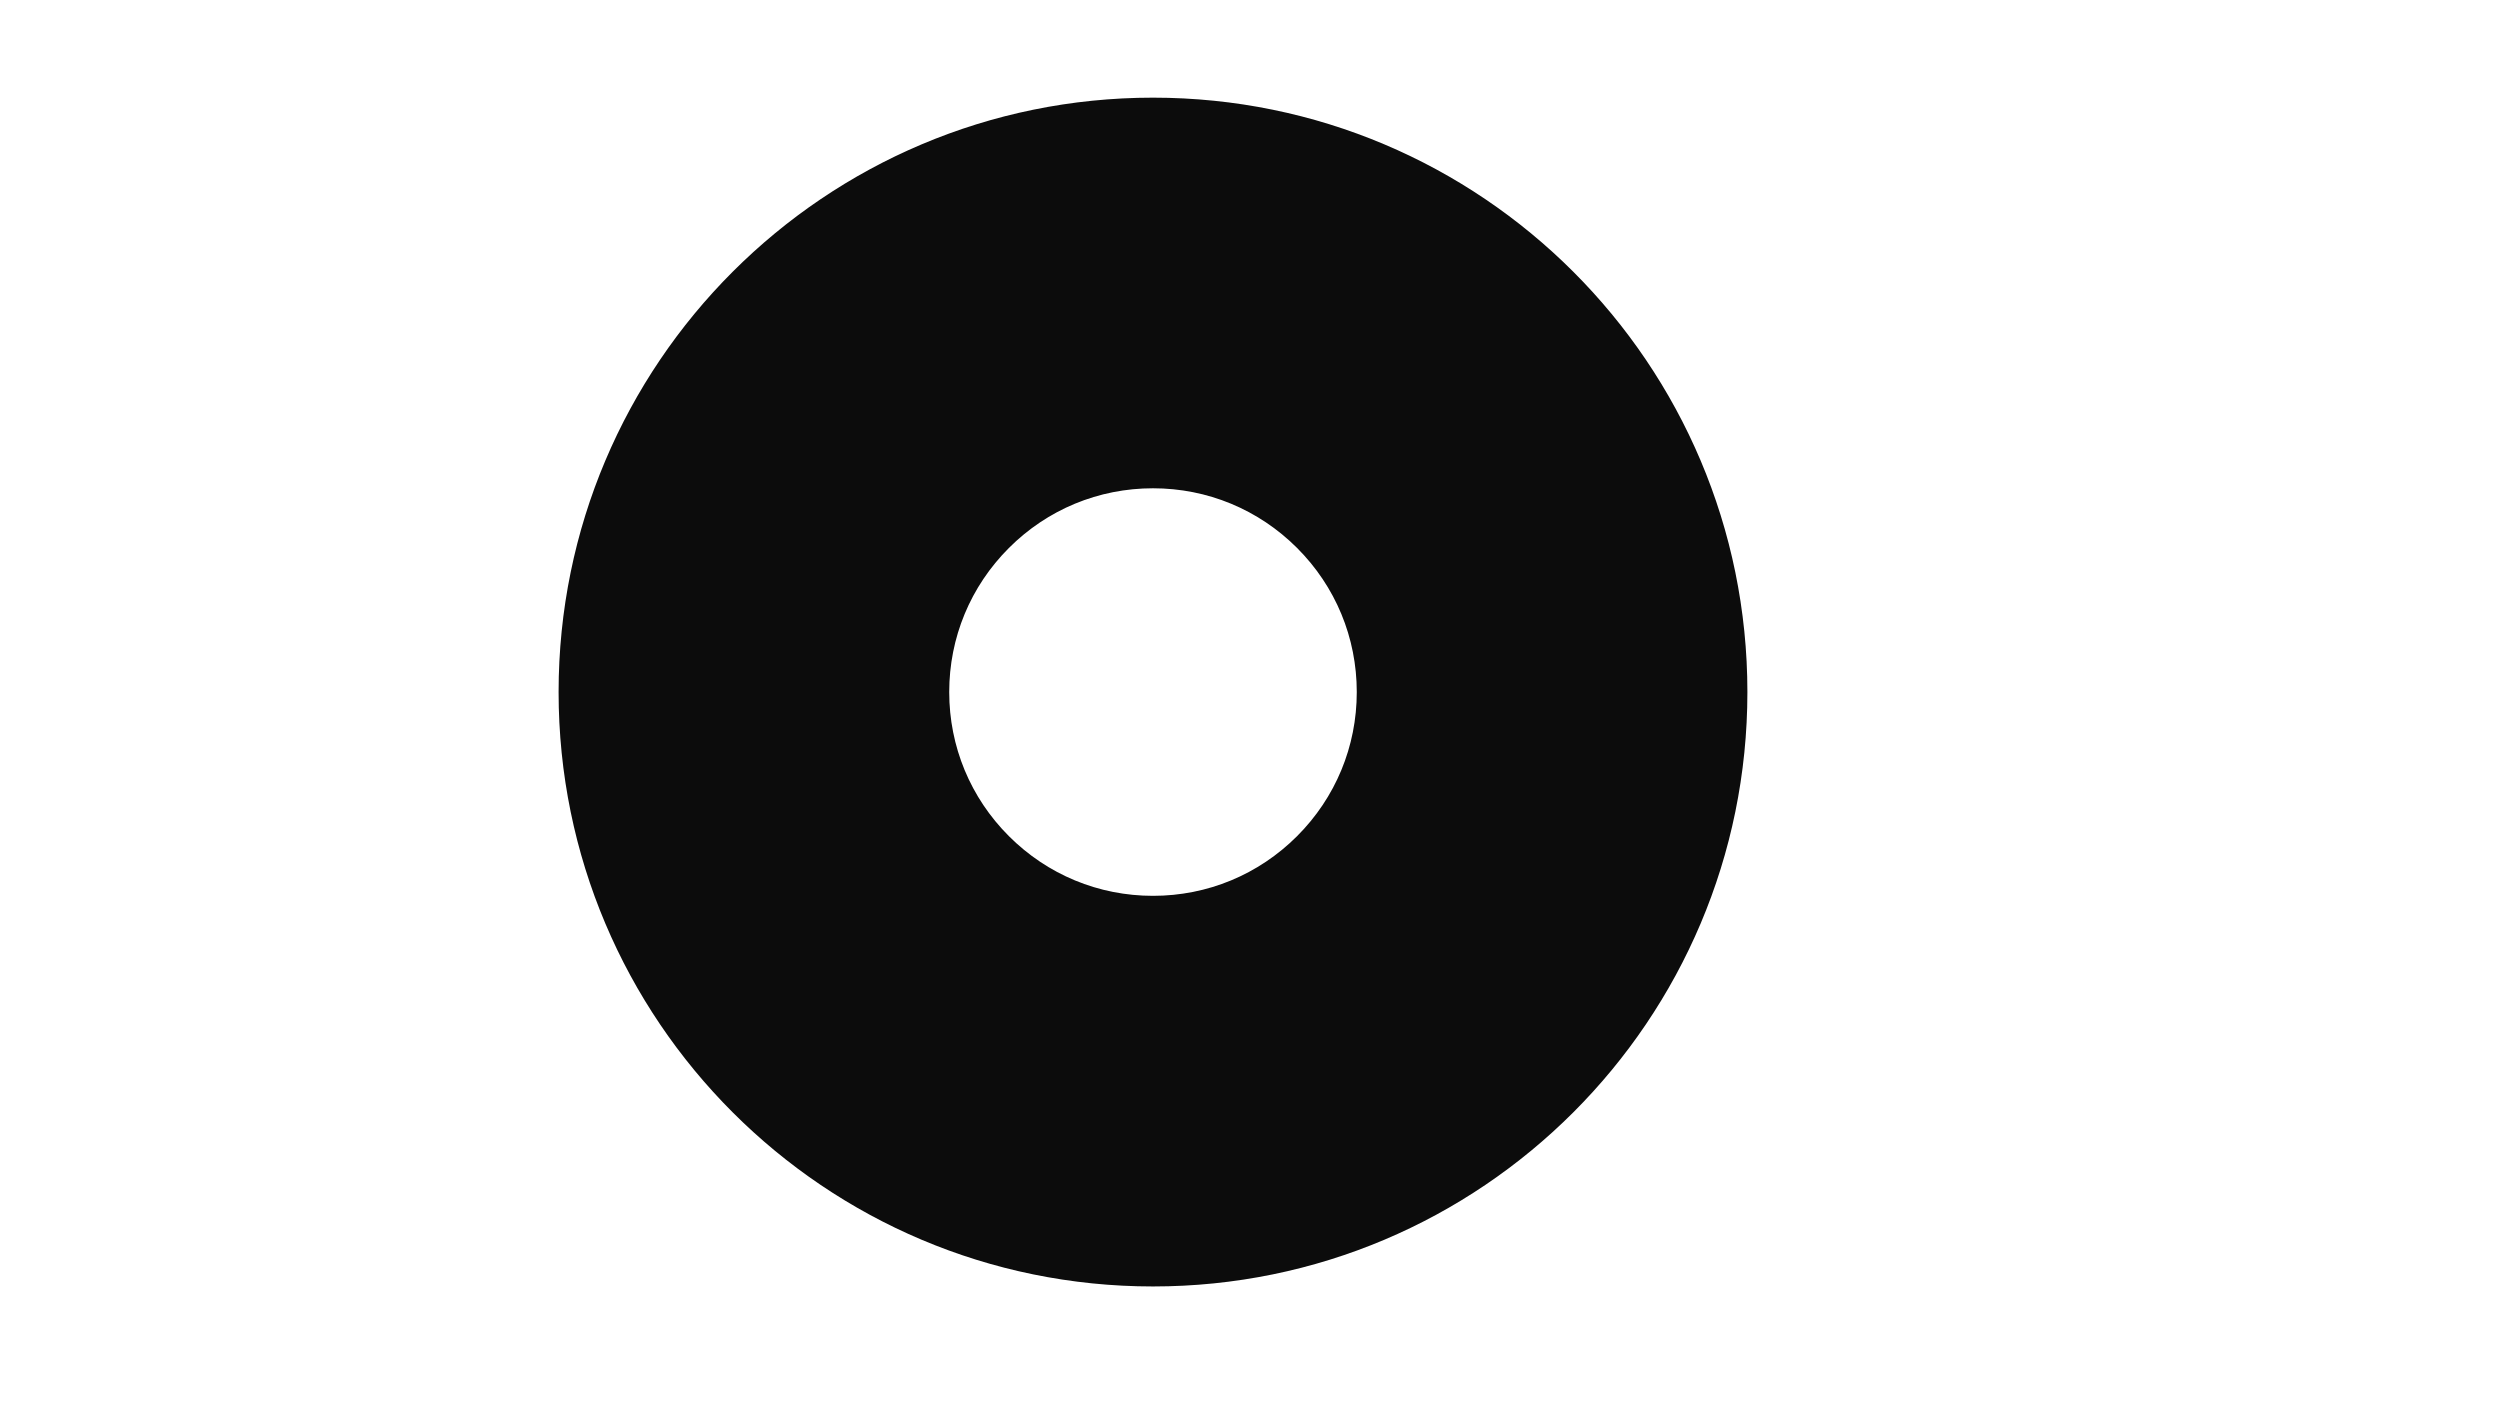 <?xml version="1.0" encoding="utf-8"?>
<!-- Generator: Adobe Illustrator 27.9.0, SVG Export Plug-In . SVG Version: 6.00 Build 0)  -->
<svg version="1.1" xmlns="http://www.w3.org/2000/svg" xmlns:xlink="http://www.w3.org/1999/xlink" x="0px" y="0px"
	 viewBox="0 0 1920 1080" style="enable-background:new 0 0 1920 1080;" xml:space="preserve">
<style type="text/css">
	.st0{fill:#0C0C0C;}
	.st1{fill:none;stroke:#1C1C1C;stroke-width:297;stroke-miterlimit:10;}
	.st2{display:none;fill:none;stroke:#2B2B2B;stroke-width:297;stroke-miterlimit:10;}
	.st3{fill:#191919;}
	.st4{fill:#FFFFFF;}
	.st5{fill:#C40606;}
	.st6{fill:#D30B0B;}
	.st7{fill:#894D12;}
	.st8{fill:#663B0C;}
</style>
<g id="Layer_1">
	<g>
		<path class="st0" d="M885.5,375c41.8,0,81.1,16.28,110.66,45.84C1025.72,450.4,1042,489.7,1042,531.5s-16.28,81.1-45.84,110.66
			C966.6,671.72,927.3,688,885.5,688s-81.1-16.28-110.66-45.84C745.28,612.6,729,573.3,729,531.5s16.28-81.1,45.84-110.66
			C804.4,391.28,843.7,375,885.5,375 M885.5,75C633.38,75,429,279.38,429,531.5S633.38,988,885.5,988S1342,783.62,1342,531.5
			S1137.62,75,885.5,75L885.5,75z"/>
	</g>
</g>
<g id="Layer_3">
</g>
<g id="Layer_2">
</g>
<g id="Layer_4">
</g>
</svg>
